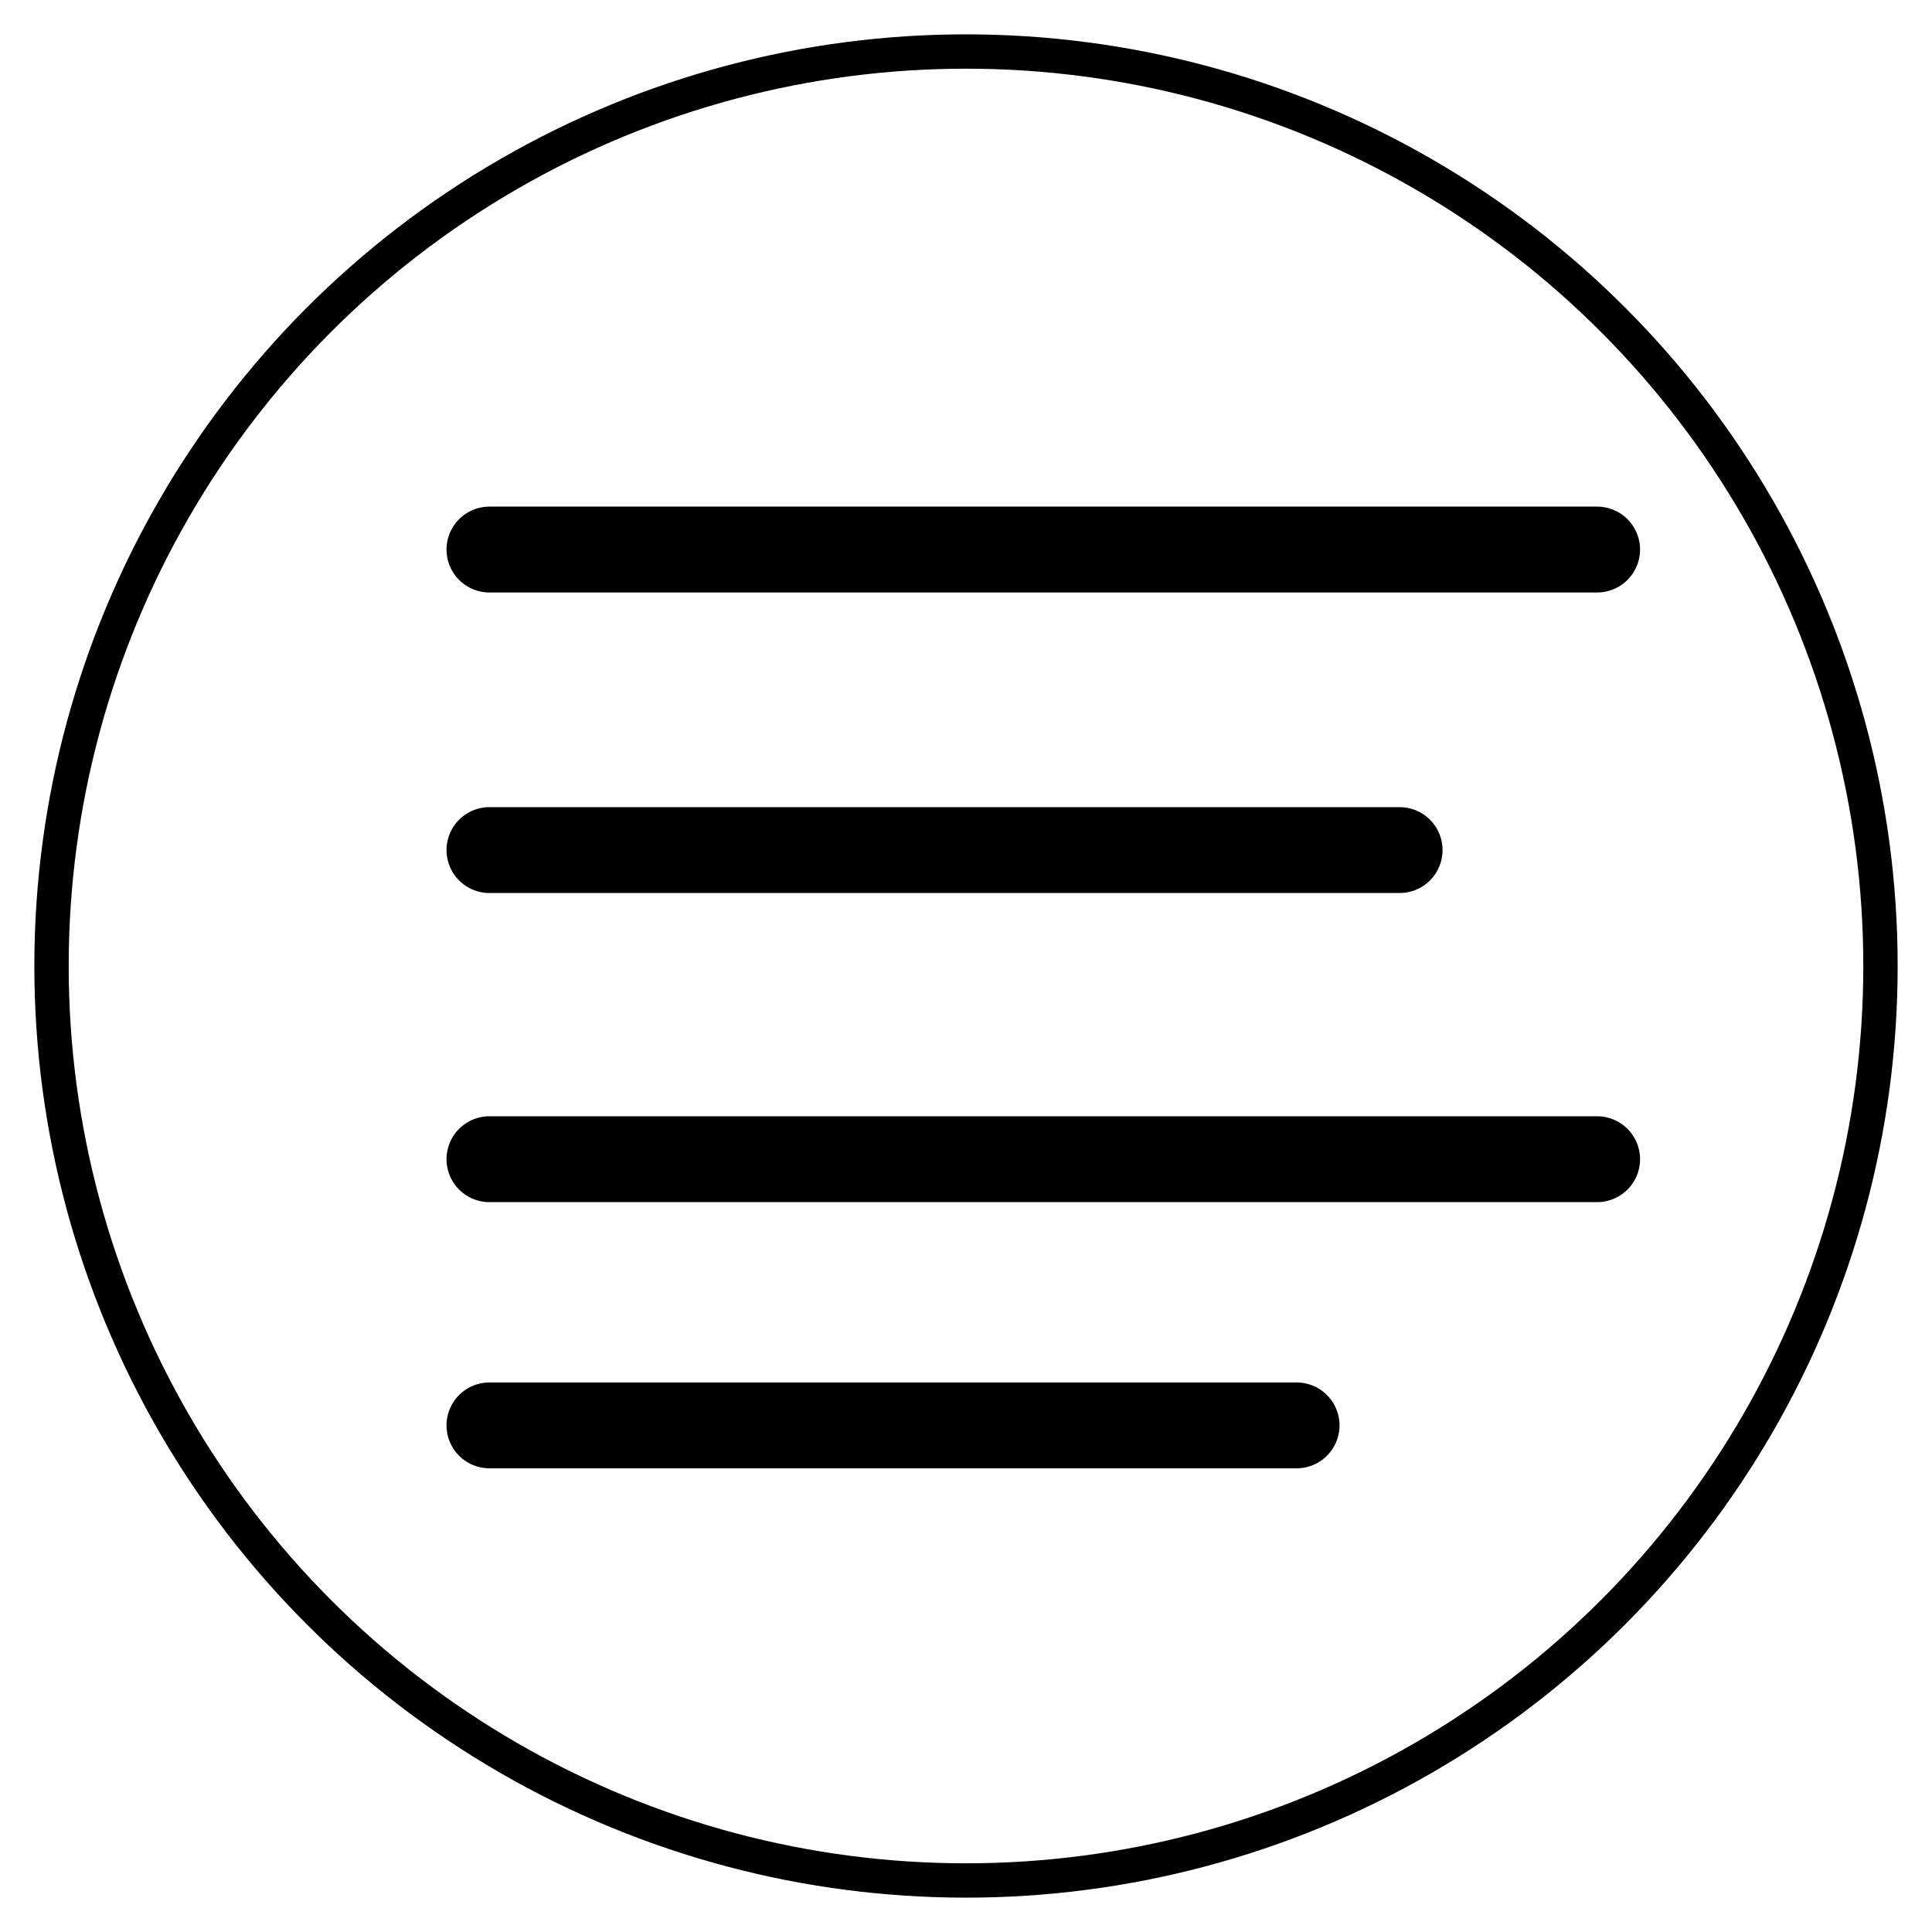 <svg width="225" height="225" viewBox="0 0 225 225" fill="none" xmlns="http://www.w3.org/2000/svg">
<g filter="url(#filter0_d)">
<circle cx="112.5" cy="108.5" r="106.5" fill="white" stroke="black" stroke-width="4"/>
<line x1="57" y1="60" x2="186" y2="60" stroke="black" stroke-width="10" stroke-linecap="round"/>
<line x1="57" y1="95" x2="163" y2="95" stroke="black" stroke-width="10" stroke-linecap="round"/>
<line x1="57" y1="131" x2="186" y2="131" stroke="black" stroke-width="10" stroke-linecap="round"/>
<line x1="57" y1="162" x2="151" y2="162" stroke="black" stroke-width="10" stroke-linecap="round"/>
</g>
<defs>
<filter id="filter0_d" x="0" y="0" width="225" height="225" filterUnits="userSpaceOnUse" color-interpolation-filters="sRGB">
<feFlood flood-opacity="0" result="BackgroundImageFix"/>
<feColorMatrix in="SourceAlpha" type="matrix" values="0 0 0 0 0 0 0 0 0 0 0 0 0 0 0 0 0 0 127 0"/>
<feOffset dy="4"/>
<feGaussianBlur stdDeviation="2"/>
<feColorMatrix type="matrix" values="0 0 0 0 0 0 0 0 0 0 0 0 0 0 0 0 0 0 0.25 0"/>
<feBlend mode="normal" in2="BackgroundImageFix" result="effect1_dropShadow"/>
<feBlend mode="normal" in="SourceGraphic" in2="effect1_dropShadow" result="shape"/>
</filter>
</defs>
</svg>
